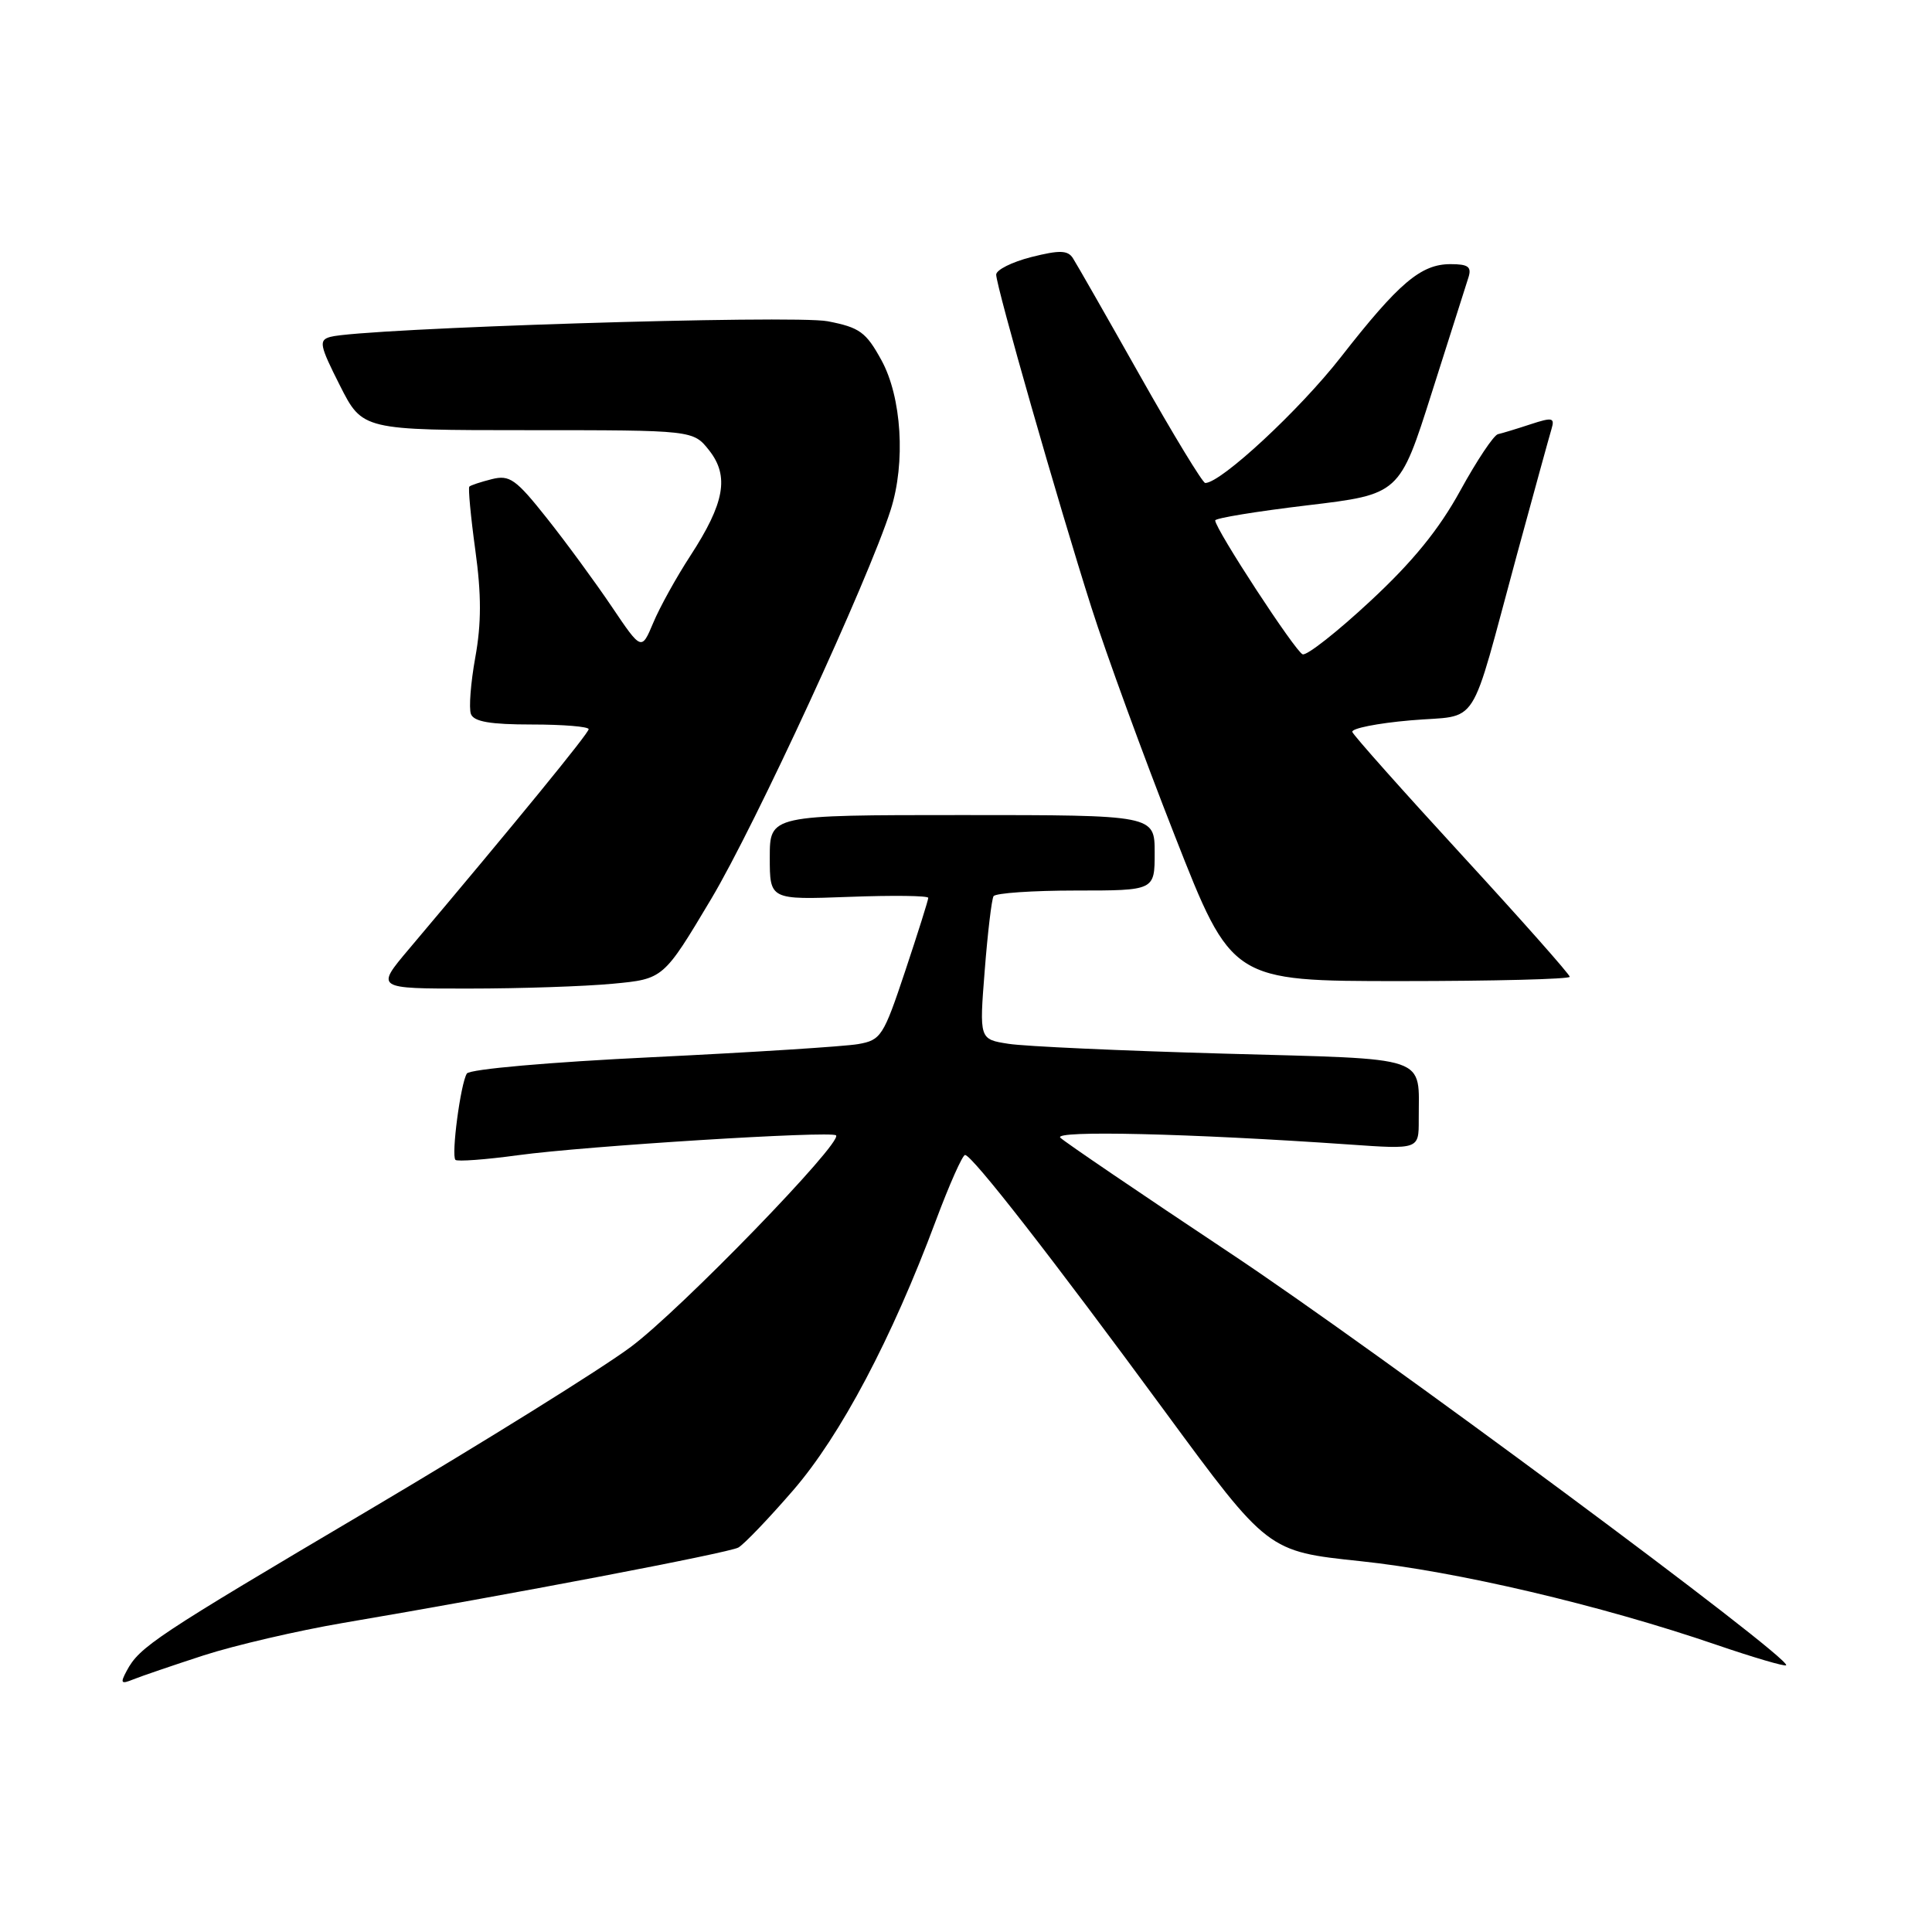 <?xml version="1.0" encoding="UTF-8" standalone="no"?>
<!DOCTYPE svg PUBLIC "-//W3C//DTD SVG 1.1//EN" "http://www.w3.org/Graphics/SVG/1.1/DTD/svg11.dtd" >
<svg xmlns="http://www.w3.org/2000/svg" xmlns:xlink="http://www.w3.org/1999/xlink" version="1.1" viewBox="0 0 256 256">
 <g >
 <path fill="currentColor"
d=" M 27.00 219.34 C 31.12 218.01 39.45 216.07 45.50 215.04 C 67.50 211.31 96.53 205.77 97.83 205.06 C 98.57 204.65 101.84 201.24 105.10 197.47 C 111.39 190.20 118.18 177.35 124.00 161.75 C 125.80 156.94 127.54 153.02 127.88 153.04 C 128.84 153.10 139.38 166.63 154.37 187.04 C 167.99 205.57 167.99 205.57 180.24 206.86 C 192.98 208.20 212.06 212.68 227.42 217.94 C 232.33 219.62 236.49 220.84 236.67 220.66 C 237.52 219.81 182.13 178.74 163.00 166.04 C 151.18 158.18 141.05 151.30 140.50 150.75 C 139.51 149.76 157.54 150.18 178.75 151.65 C 188.00 152.30 188.00 152.30 187.99 148.40 C 187.96 139.72 189.92 140.39 162.17 139.61 C 148.60 139.23 135.76 138.65 133.63 138.31 C 129.76 137.71 129.76 137.71 130.48 128.60 C 130.87 123.60 131.40 119.16 131.65 118.75 C 131.91 118.34 136.82 118.00 142.56 118.00 C 153.00 118.00 153.00 118.00 153.00 113.00 C 153.00 108.00 153.00 108.00 127.50 108.00 C 102.00 108.00 102.00 108.00 102.00 113.61 C 102.00 119.23 102.00 119.23 112.50 118.84 C 118.28 118.62 123.00 118.68 123.00 118.97 C 123.00 119.26 121.63 123.61 119.95 128.65 C 117.06 137.32 116.74 137.82 113.70 138.35 C 111.94 138.66 99.70 139.44 86.50 140.08 C 72.77 140.74 62.23 141.67 61.86 142.25 C 61.03 143.57 59.77 153.10 60.35 153.69 C 60.60 153.93 64.34 153.66 68.65 153.07 C 77.58 151.85 110.16 149.82 110.78 150.44 C 111.70 151.37 90.16 173.58 83.59 178.47 C 79.69 181.38 64.12 191.07 49.00 200.02 C 20.50 216.87 18.50 218.20 16.79 221.39 C 15.91 223.03 16.03 223.19 17.63 222.54 C 18.66 222.12 22.88 220.68 27.00 219.34 Z  M 81.20 130.35 C 87.91 129.72 87.91 129.72 94.24 119.11 C 100.06 109.36 115.06 76.85 118.02 67.56 C 120.02 61.30 119.48 52.61 116.79 47.72 C 114.75 44.00 113.91 43.39 109.68 42.57 C 105.14 41.69 47.91 43.49 43.77 44.64 C 42.21 45.07 42.34 45.74 45.03 51.06 C 48.03 57.00 48.03 57.00 69.94 57.00 C 91.85 57.00 91.85 57.00 93.97 59.68 C 96.66 63.10 96.02 66.66 91.47 73.65 C 89.62 76.49 87.41 80.48 86.56 82.52 C 85.00 86.23 85.00 86.23 81.05 80.37 C 78.87 77.14 75.01 71.87 72.46 68.66 C 68.35 63.48 67.53 62.90 65.17 63.49 C 63.70 63.86 62.36 64.30 62.19 64.48 C 62.02 64.65 62.37 68.43 62.98 72.88 C 63.80 78.81 63.79 82.62 62.98 87.10 C 62.37 90.47 62.11 93.85 62.40 94.61 C 62.79 95.63 64.97 96.00 70.47 96.00 C 74.61 96.00 78.00 96.28 78.00 96.62 C 78.00 97.16 68.46 108.84 54.19 125.75 C 49.76 131.00 49.76 131.00 62.13 130.99 C 68.93 130.99 77.52 130.70 81.20 130.35 Z  M 208.00 129.43 C 208.00 129.12 201.59 121.88 193.75 113.35 C 185.91 104.82 179.36 97.46 179.19 96.99 C 179.02 96.53 182.49 95.83 186.91 95.45 C 196.24 94.63 194.54 97.28 201.00 73.50 C 203.25 65.25 205.31 57.74 205.59 56.82 C 206.03 55.34 205.70 55.27 202.80 56.22 C 200.98 56.82 199.04 57.41 198.49 57.53 C 197.93 57.65 195.68 61.03 193.49 65.02 C 190.67 70.16 187.19 74.44 181.56 79.66 C 177.20 83.72 173.17 86.89 172.61 86.70 C 171.67 86.39 161.05 70.14 161.02 68.96 C 161.01 68.66 166.50 67.76 173.22 66.96 C 185.45 65.50 185.45 65.50 189.73 52.00 C 192.09 44.58 194.27 37.71 194.58 36.75 C 195.02 35.35 194.54 35.00 192.20 35.00 C 188.28 35.00 185.36 37.47 177.67 47.32 C 172.18 54.35 161.78 64.00 159.70 64.00 C 159.36 64.00 155.46 57.59 151.04 49.75 C 146.62 41.91 142.62 34.91 142.16 34.20 C 141.48 33.15 140.39 33.12 136.66 34.06 C 134.10 34.71 132.00 35.76 132.00 36.39 C 132.00 37.94 140.23 66.72 144.62 80.50 C 146.54 86.55 151.51 100.16 155.67 110.75 C 163.22 130.00 163.22 130.00 185.61 130.00 C 197.92 130.00 208.00 129.74 208.00 129.43 Z "/>
</g>
</svg>